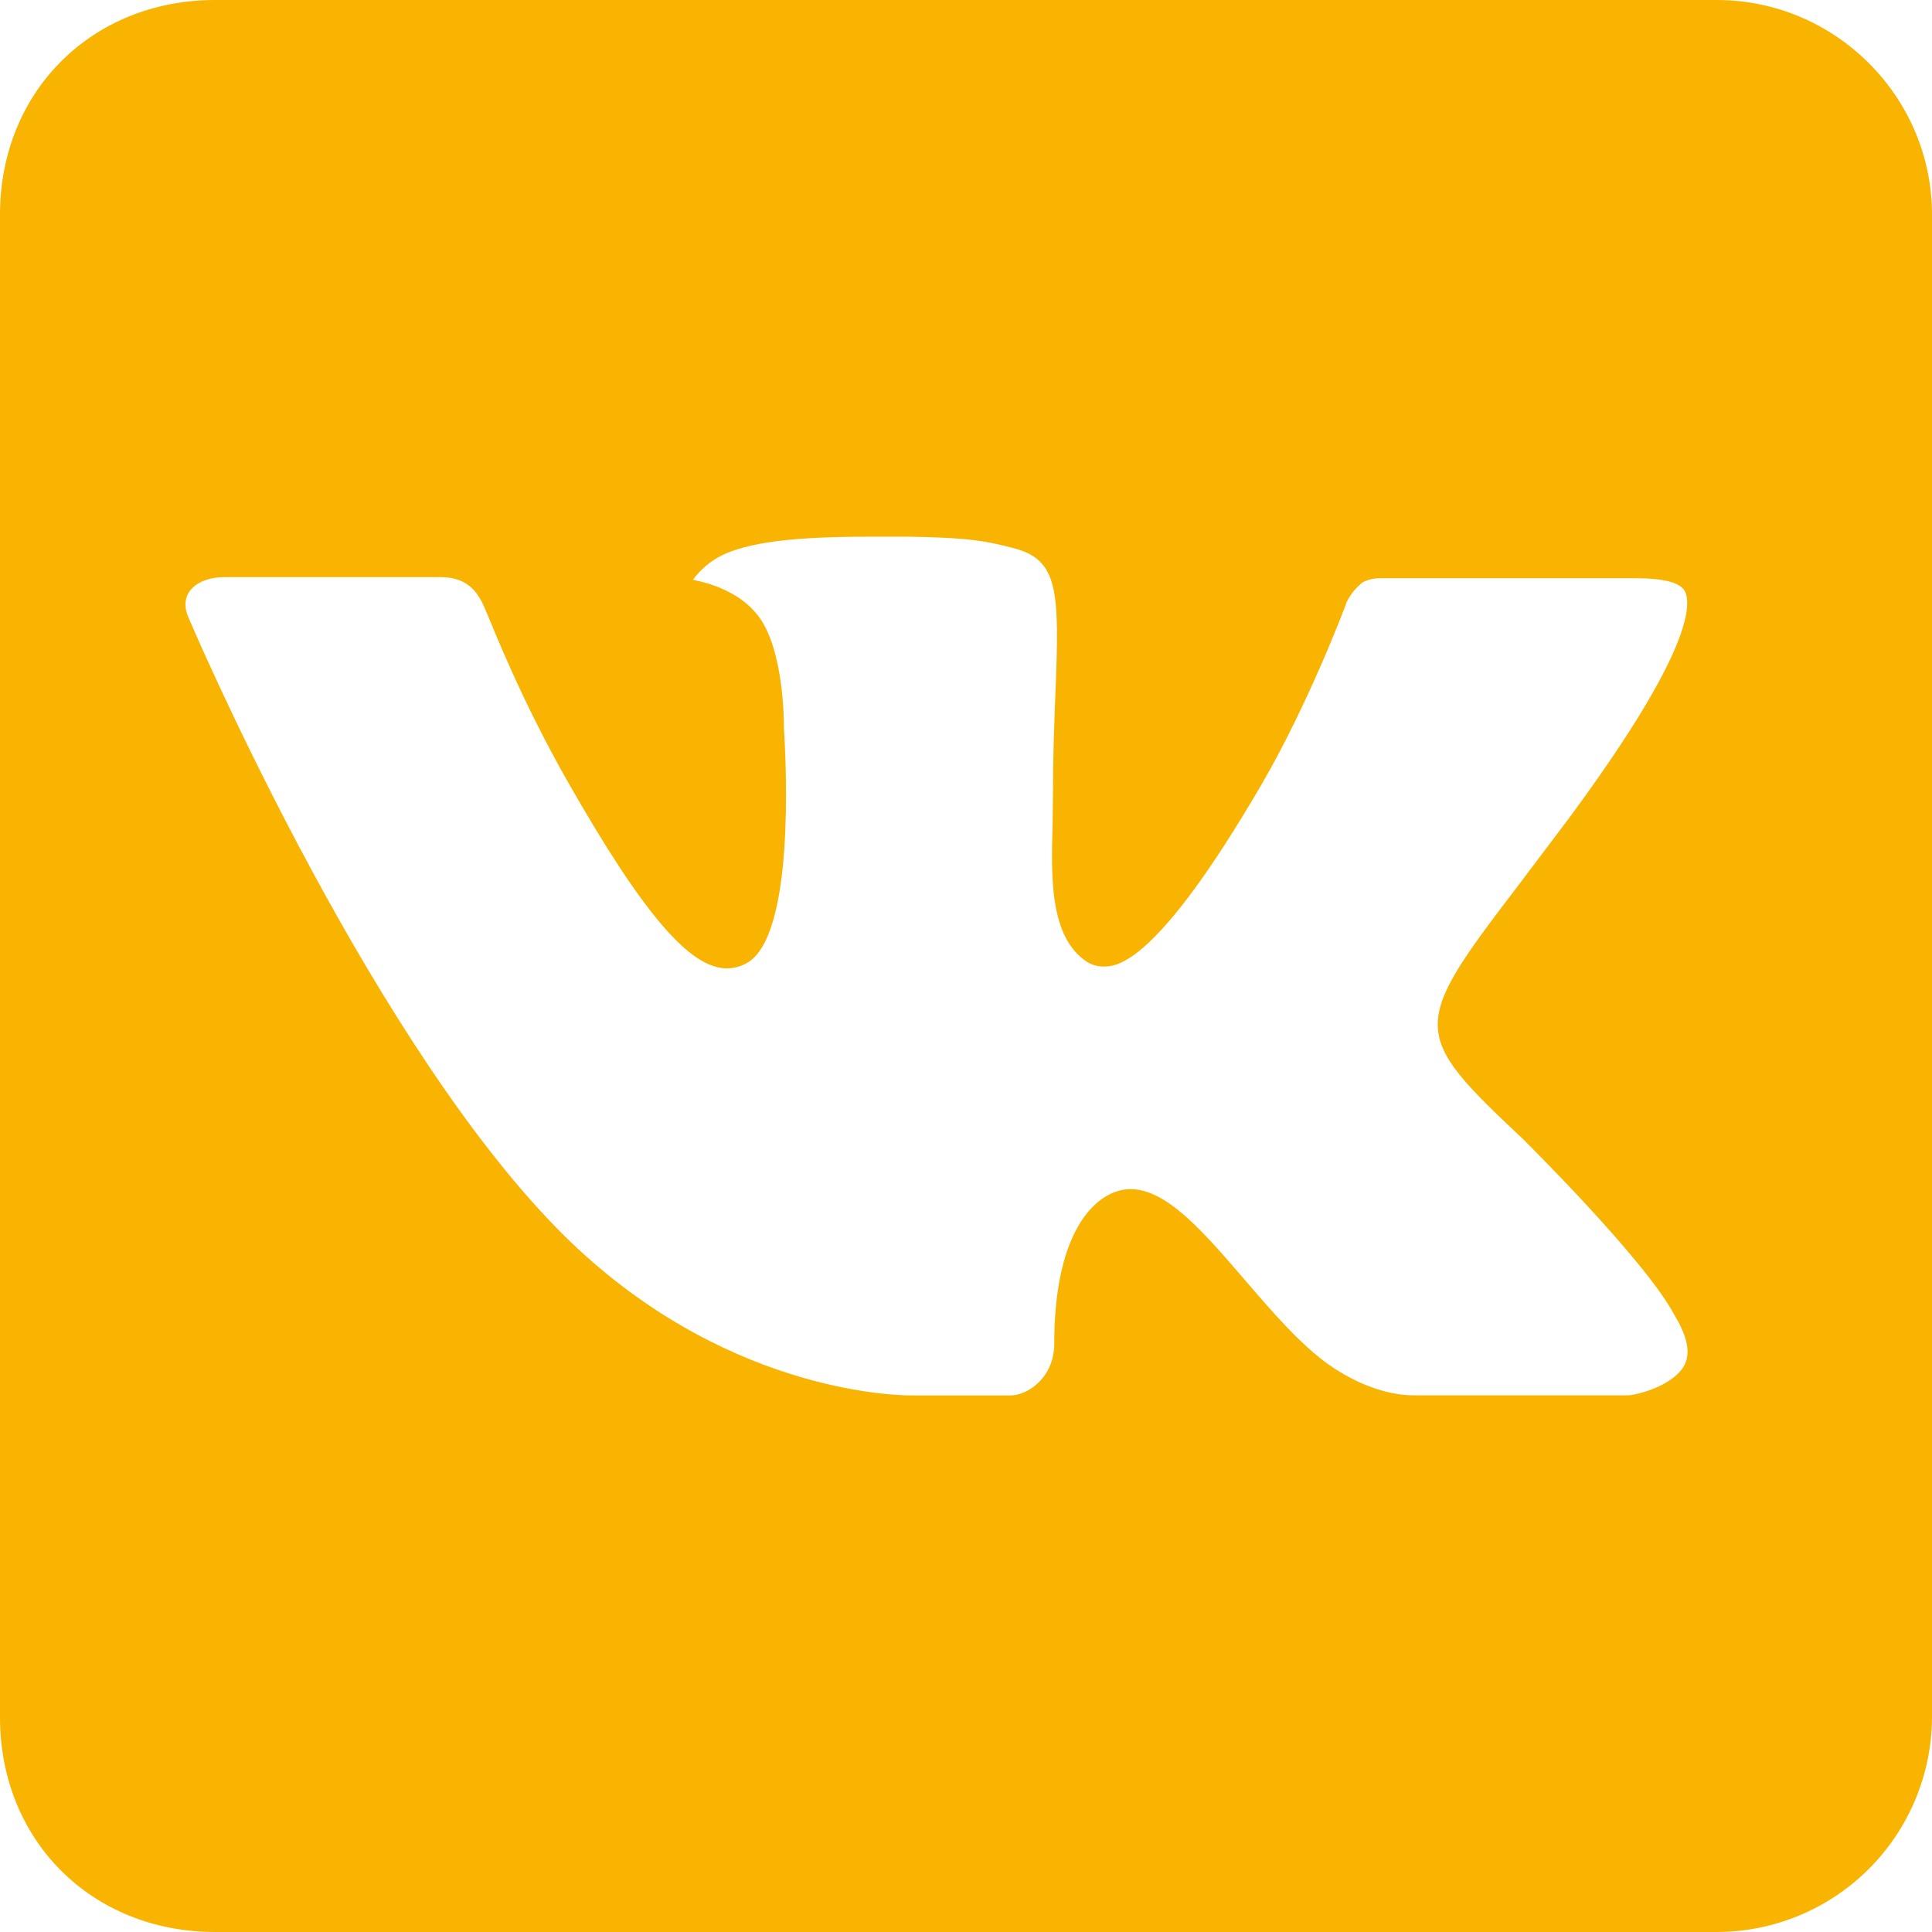 <svg width="115" height="115" viewBox="0 0 115 115" fill="none" xmlns="http://www.w3.org/2000/svg">
<path d="M115 102.222V12.778C115 5.75 109.231 0 102.19 0H12.81C5.463 0 0 5.45 0 12.778V102.222C0 109.557 5.463 115 12.81 115H102.19C105.581 114.995 108.831 113.648 111.231 111.254C113.632 108.86 114.986 105.612 115 102.222ZM90.62 67.767C90.62 67.767 97.852 74.903 99.635 78.213C99.686 78.283 99.705 78.347 99.724 78.373C100.446 79.586 100.631 80.545 100.267 81.248C99.667 82.417 97.622 83.004 96.926 83.056H84.154C83.26 83.056 81.407 82.826 79.158 81.273C77.433 80.072 75.728 78.085 74.066 76.149C71.588 73.274 69.441 70.782 67.281 70.782C67.007 70.782 66.735 70.827 66.476 70.917C64.834 71.441 62.752 73.772 62.752 80.002C62.752 81.95 61.218 83.062 60.132 83.062H54.28C52.287 83.062 41.905 82.366 32.711 72.661C21.428 60.778 11.296 36.941 11.206 36.73C10.567 35.19 11.89 34.353 13.327 34.353H26.233C27.964 34.353 28.52 35.401 28.916 36.34C29.363 37.407 31.05 41.713 33.81 46.556C38.301 54.433 41.068 57.641 43.272 57.641C43.684 57.638 44.089 57.53 44.447 57.328C47.329 55.737 46.792 45.463 46.664 43.342C46.664 42.94 46.658 38.749 45.189 36.736C44.128 35.279 42.333 34.724 41.247 34.513C41.69 33.903 42.272 33.407 42.946 33.069C44.92 32.085 48.479 31.944 52.018 31.944H53.986C57.826 31.996 58.822 32.245 60.209 32.596C63.014 33.267 63.071 35.088 62.822 41.285C62.752 43.048 62.675 45.048 62.675 47.393C62.675 47.898 62.656 48.453 62.656 49.028C62.566 52.197 62.464 55.781 64.7 57.251C64.99 57.432 65.324 57.529 65.665 57.532C66.444 57.532 68.776 57.532 75.095 46.69C77.874 41.905 80.014 36.257 80.161 35.835C80.385 35.379 80.708 34.98 81.107 34.666C81.434 34.496 81.799 34.41 82.168 34.417H97.341C99.002 34.417 100.127 34.666 100.338 35.299C100.702 36.314 100.267 39.413 93.335 48.779L90.249 52.868C83.963 61.097 83.963 61.519 90.62 67.767Z" fill="#F8B400"/>
</svg>
